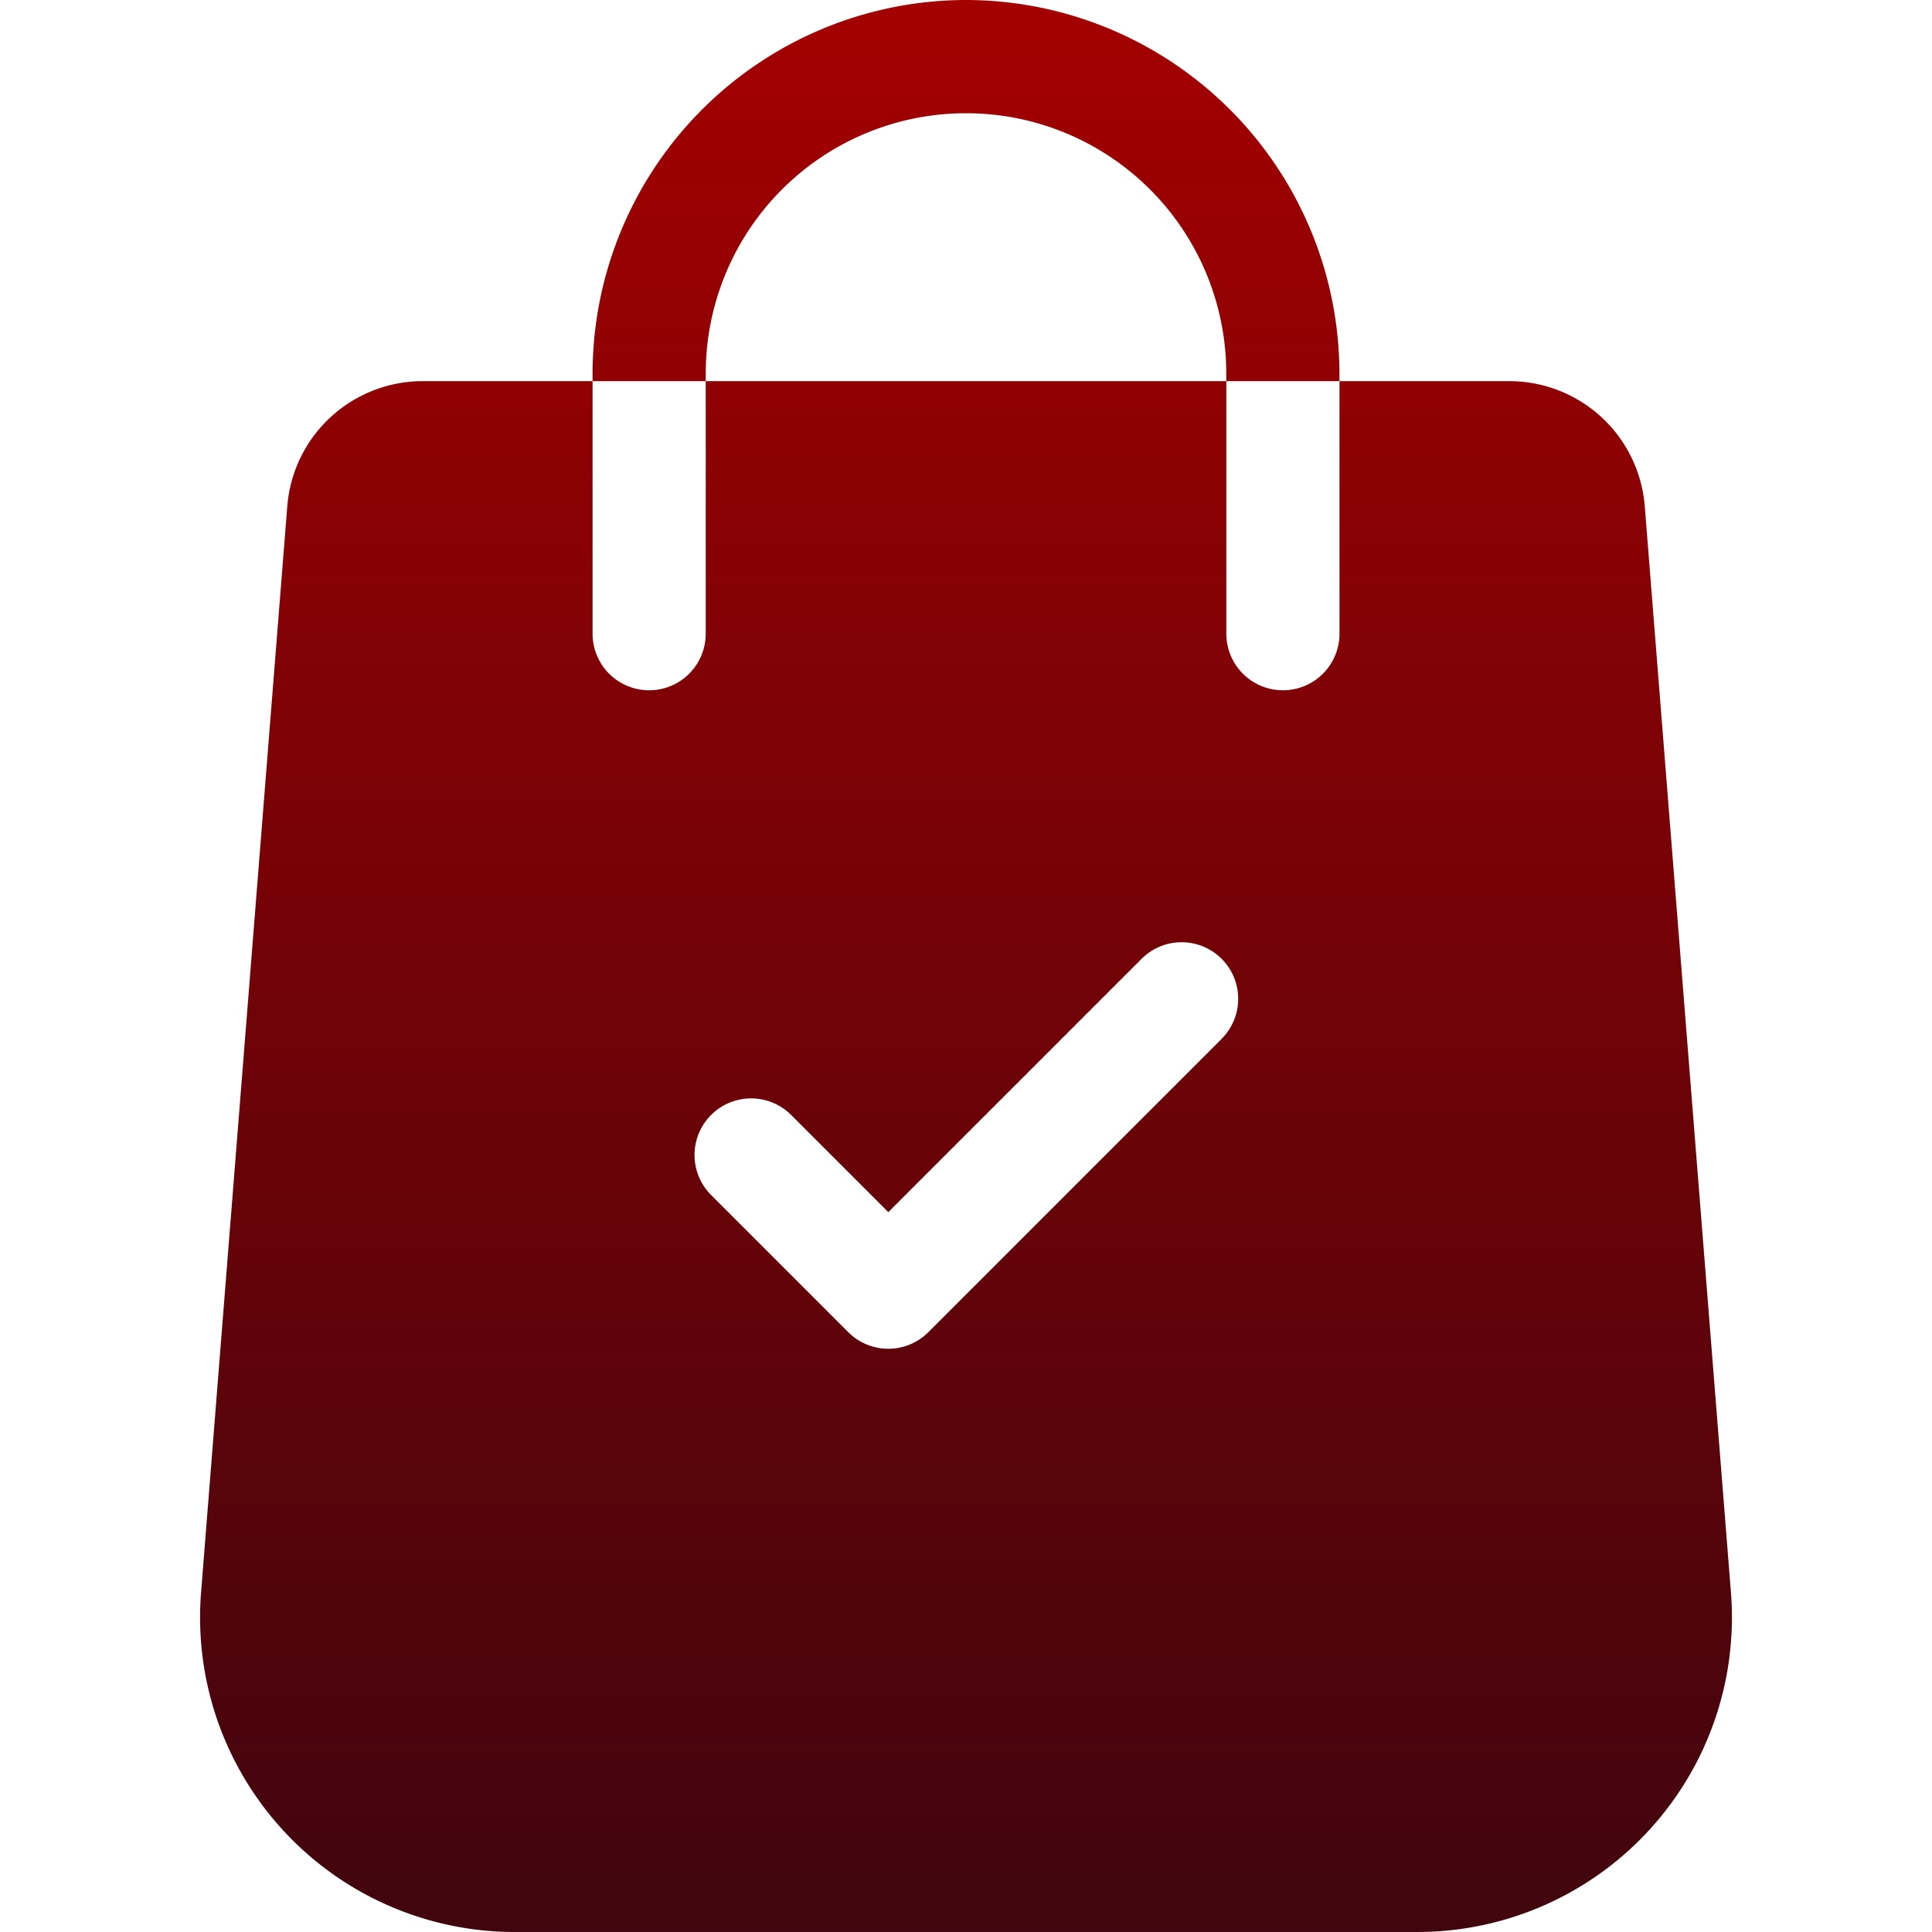 <svg xmlns="http://www.w3.org/2000/svg" xmlns:xlink="http://www.w3.org/1999/xlink" width="28" height="28" viewBox="0 0 28 28">
  <defs>
    <clipPath id="clip-path">
      <rect id="Rectangle_23755" data-name="Rectangle 23755" width="28" height="28" transform="translate(10980 3174)" fill="#a40000" stroke="#707070" stroke-width="1"/>
    </clipPath>
    <linearGradient id="linear-gradient" x1="0.5" x2="0.5" y2="1" gradientUnits="objectBoundingBox">
      <stop offset="0" stop-color="#a40000"/>
      <stop offset="1" stop-color="#40050e"/>
    </linearGradient>
  </defs>
  <g id="Mask_Group_267" data-name="Mask Group 267" transform="translate(-10980 -3174)" clip-path="url(#clip-path)">
    <g id="svgexport-17_25_" data-name="svgexport-17 (25)" transform="translate(10980 3174)">
      <path id="Path_43152" data-name="Path 43152" d="M25.087,23.09,23.837,7.334a1.969,1.969,0,0,0-1.954-1.81h-2.47v3.66a.82.82,0,1,1-1.64,0V5.524H10.228v3.66a.82.82,0,0,1-1.64,0V5.524H6.118A1.969,1.969,0,0,0,4.164,7.332L2.913,23.092A4.56,4.56,0,0,0,7.459,28H20.542a4.559,4.559,0,0,0,4.545-4.91Zm-7.392-8.024-4.241,4.241a.82.82,0,0,1-1.16,0l-1.988-1.988a.82.82,0,0,1,1.16-1.16l1.408,1.408,3.662-3.662a.82.82,0,1,1,1.159,1.16ZM14,0A5.419,5.419,0,0,0,8.588,5.413v.111h1.64V5.413a3.772,3.772,0,1,1,7.544,0v.111h1.64V5.413A5.419,5.419,0,0,0,14,0Z" fill="url(#linear-gradient)"/>
    </g>
  </g>
</svg>
